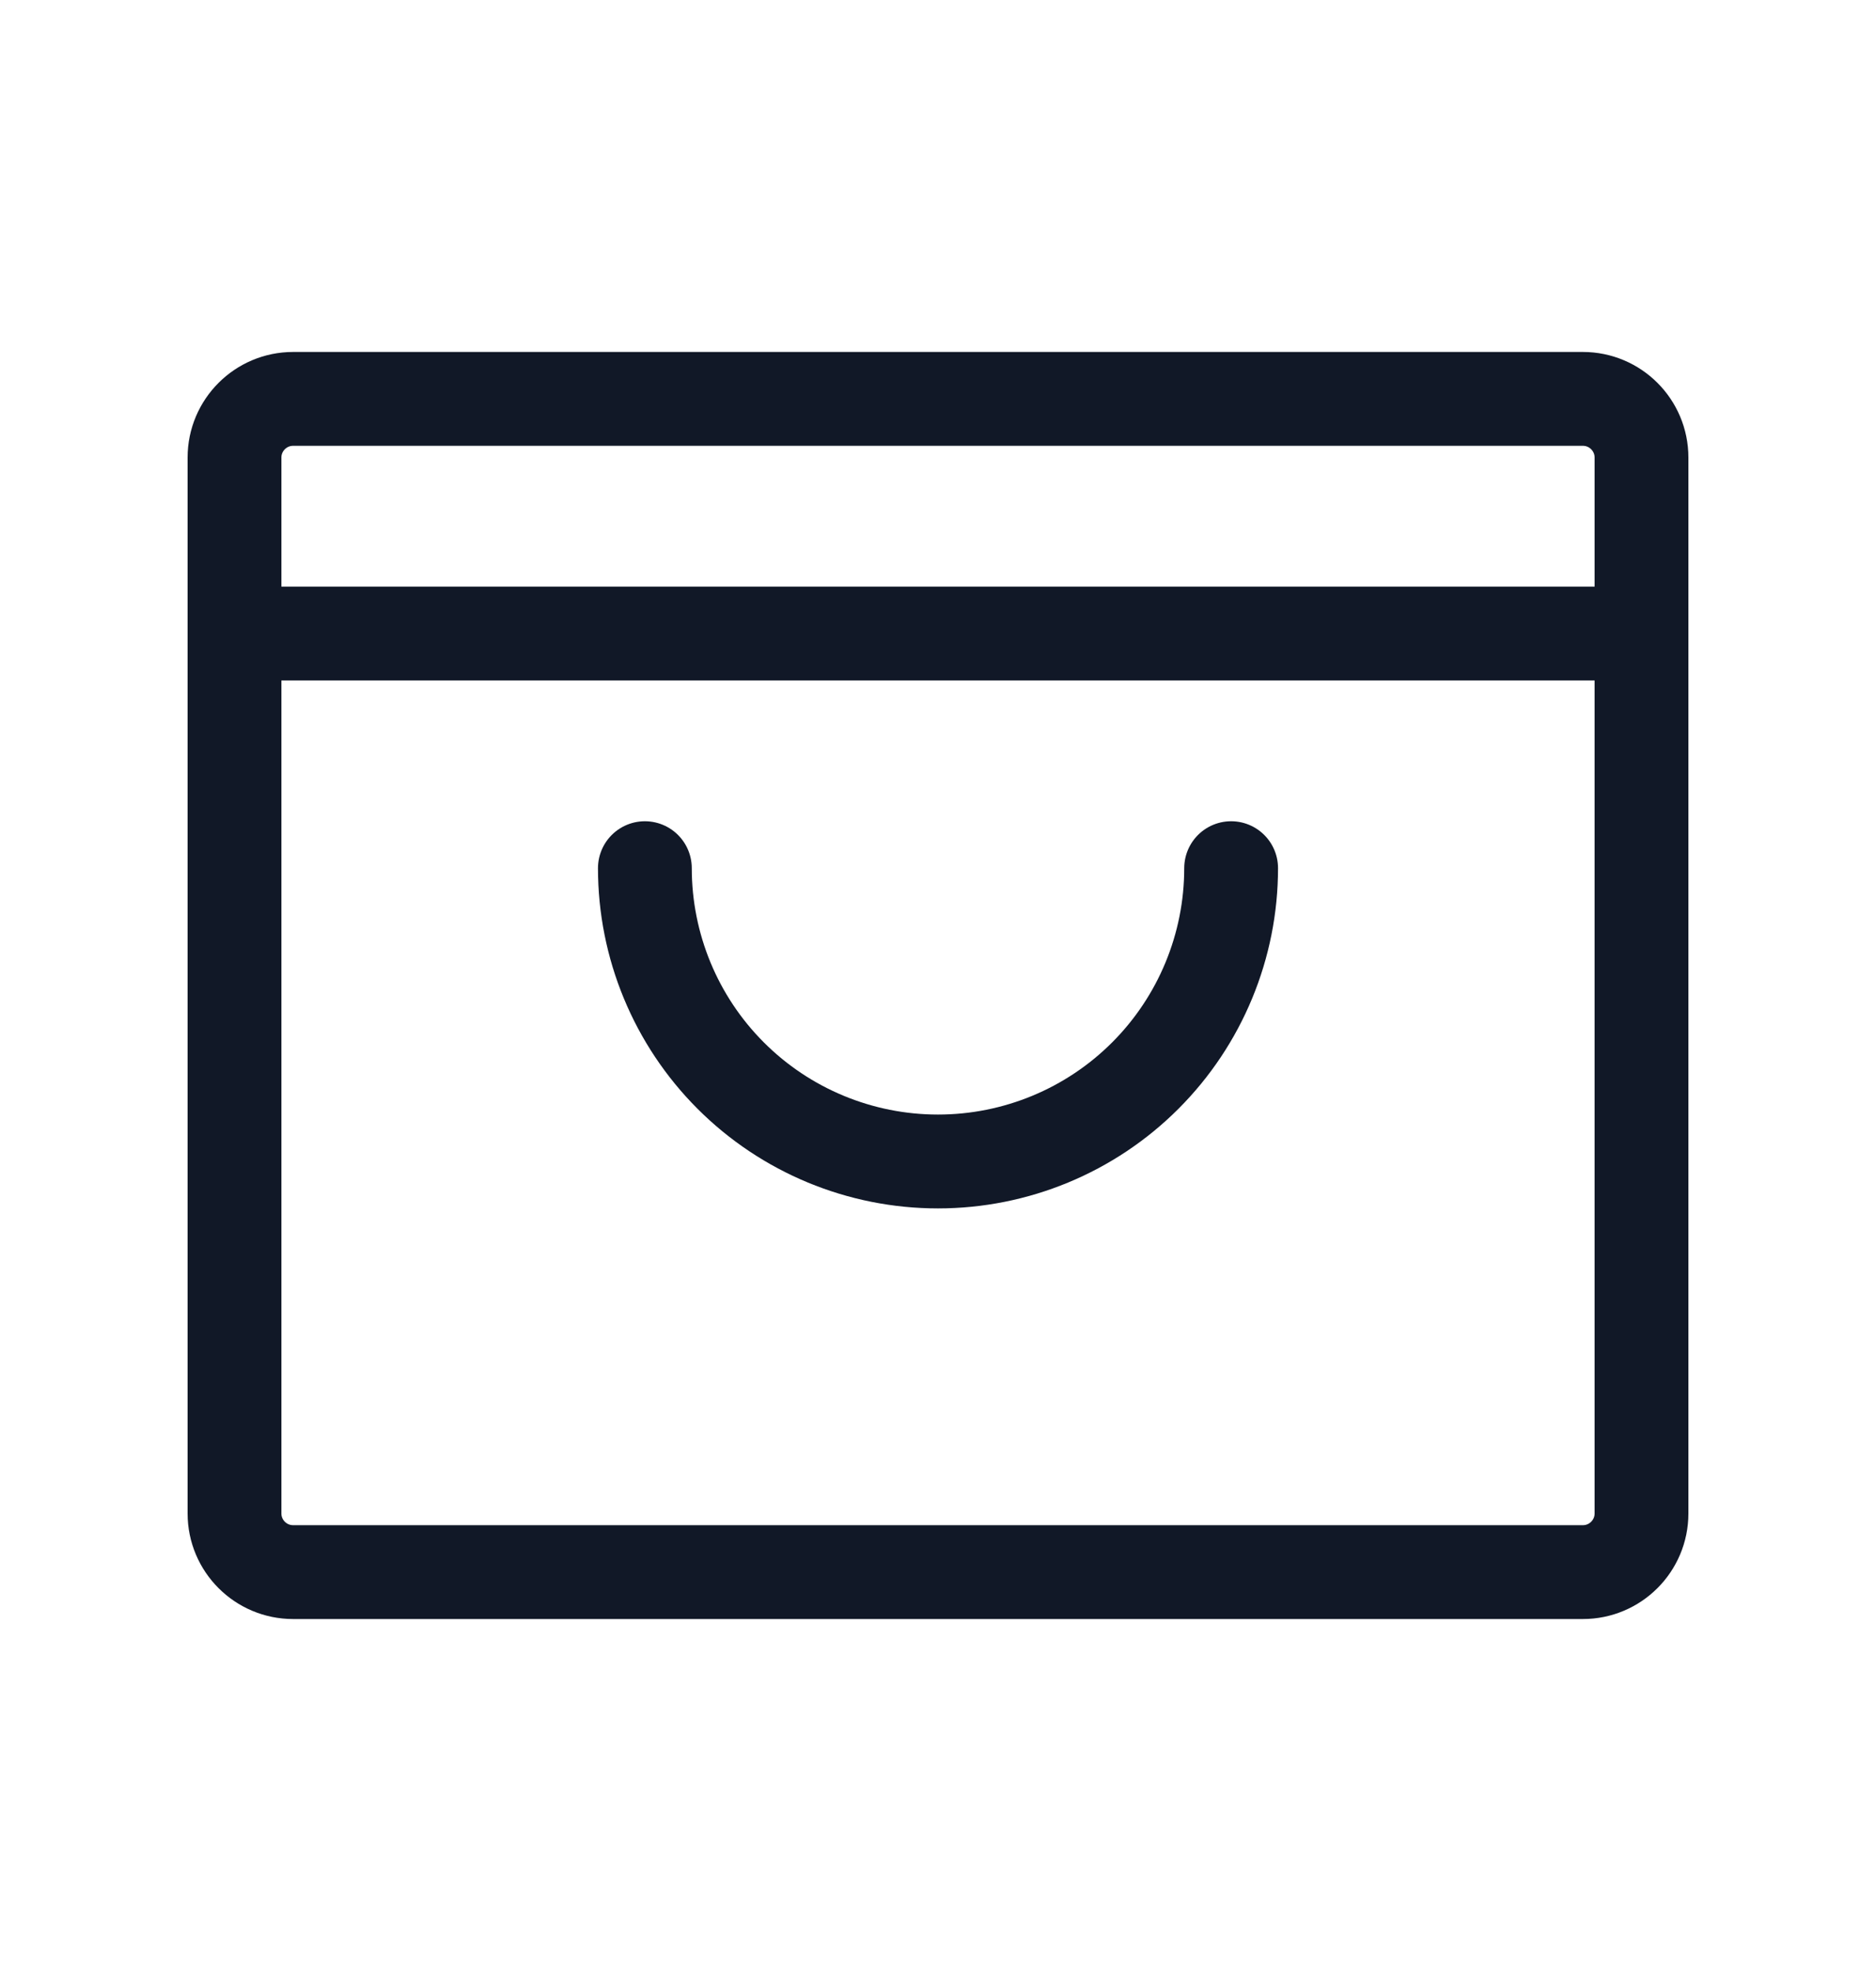 <svg width="20" height="21" viewBox="0 0 20 21" fill="none" xmlns="http://www.w3.org/2000/svg">
<path d="M16.875 4.25H3.125C2.78 4.25 2.5 4.53 2.5 4.875V16.125C2.5 16.47 2.78 16.75 3.125 16.75H16.875C17.22 16.75 17.5 16.47 17.5 16.125V4.875C17.5 4.53 17.22 4.25 16.875 4.25Z" stroke="#111827" stroke-linecap="round" stroke-linejoin="round"/>
<path d="M2.5 6.75H17.5" stroke="#111827" stroke-linecap="round" stroke-linejoin="round"/>
<path d="M13.125 9.25C13.125 10.079 12.796 10.874 12.21 11.46C11.624 12.046 10.829 12.375 10 12.375C9.171 12.375 8.376 12.046 7.79 11.46C7.204 10.874 6.875 10.079 6.875 9.25" stroke="#111827" stroke-linecap="round" stroke-linejoin="round"/>
</svg>
